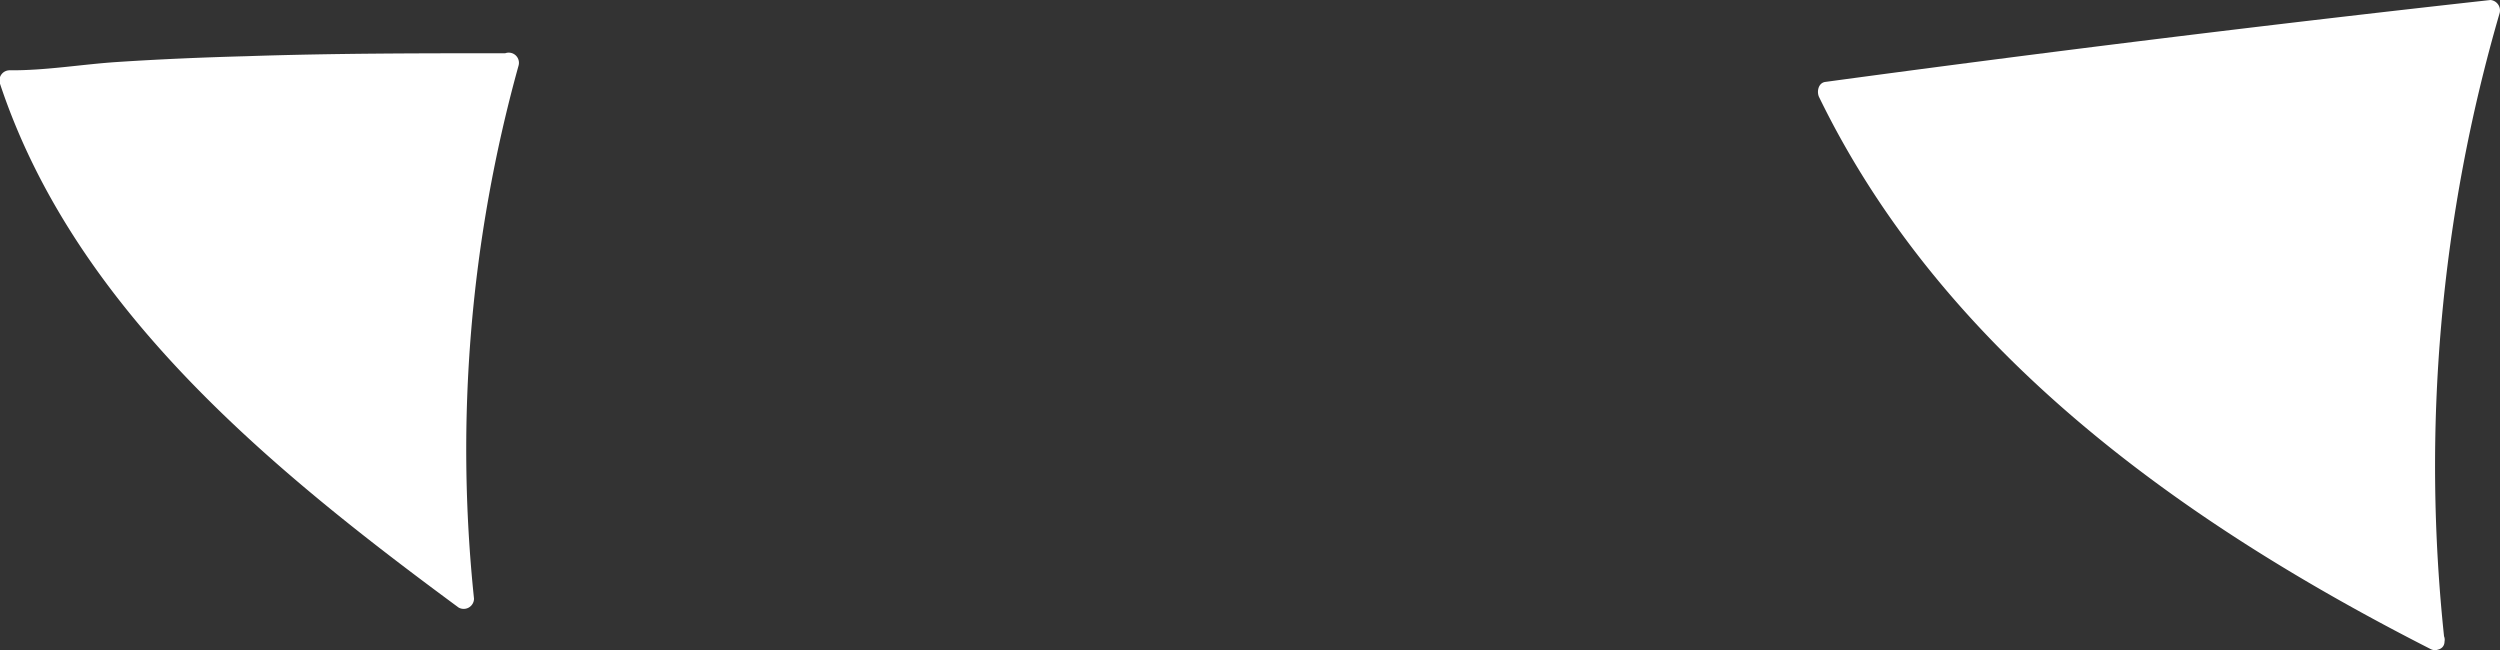 <svg xmlns="http://www.w3.org/2000/svg" viewBox="0 0 152.58 39.7"><rect x="0" y="0" width="152.58" height="39.7" fill="#333333" stroke="none"/><defs><style>.cls-1{fill:#fff;}</style></defs><g id="Layer_2" data-name="Layer 2"><g id="baby-cat-ears-3-patterns"><g id="ears-3-pattern-2-mask"><path class="cls-1" d="M31.05,3.87c-10,0-20,0-29.92,1H.63C4,15.17,11.89,23.25,20.17,30.17q3.95,3.3,8.17,6.41A91.58,91.58,0,0,1,31.05,3.87Z"/><path class="cls-1" d="M31.05,3.25c-5.32,0-10.64,0-16,.18-2.62.07-5.23.18-7.84.35-2.19.14-4.43.53-6.62.51a.62.62,0,0,0-.6.79c4.57,13.81,16.7,23.67,28,32a.63.63,0,0,0,.94-.54A87.58,87.58,0,0,1,31.65,4a.62.62,0,0,0-1.2-.33,88.48,88.48,0,0,0-2.74,32.87l.94-.54C17.65,27.89,5.7,18.21,1.23,4.75l-.6.79c2.11,0,4.26-.36,6.37-.49q4-.27,8.09-.37c5.32-.16,10.64-.16,16-.18A.63.63,0,0,0,31.05,3.25Z"/><path class="cls-1" d="M148.56,39.08a118.67,118.67,0,0,1-17.3-10.53c-8.15-6.09-15.33-13.74-19.75-22.91Q131.7,2.87,152,.63A101,101,0,0,0,148.56,39.08Z"/><path class="cls-1" d="M148.88,38.54C134,30.92,119.56,20.76,112.05,5.32l-.37.92q20.1-2.76,40.27-5l-.6-.79a100,100,0,0,0-3.41,38.62c.09.79,1.34.8,1.25,0A98.9,98.9,0,0,1,152.56.79.64.64,0,0,0,152,0q-20.32,2.25-40.6,5c-.43.06-.53.6-.38.92,7.6,15.62,22.22,26,37.28,33.67C149,40,149.6,38.91,148.88,38.54Z"/></g></g></g></svg>